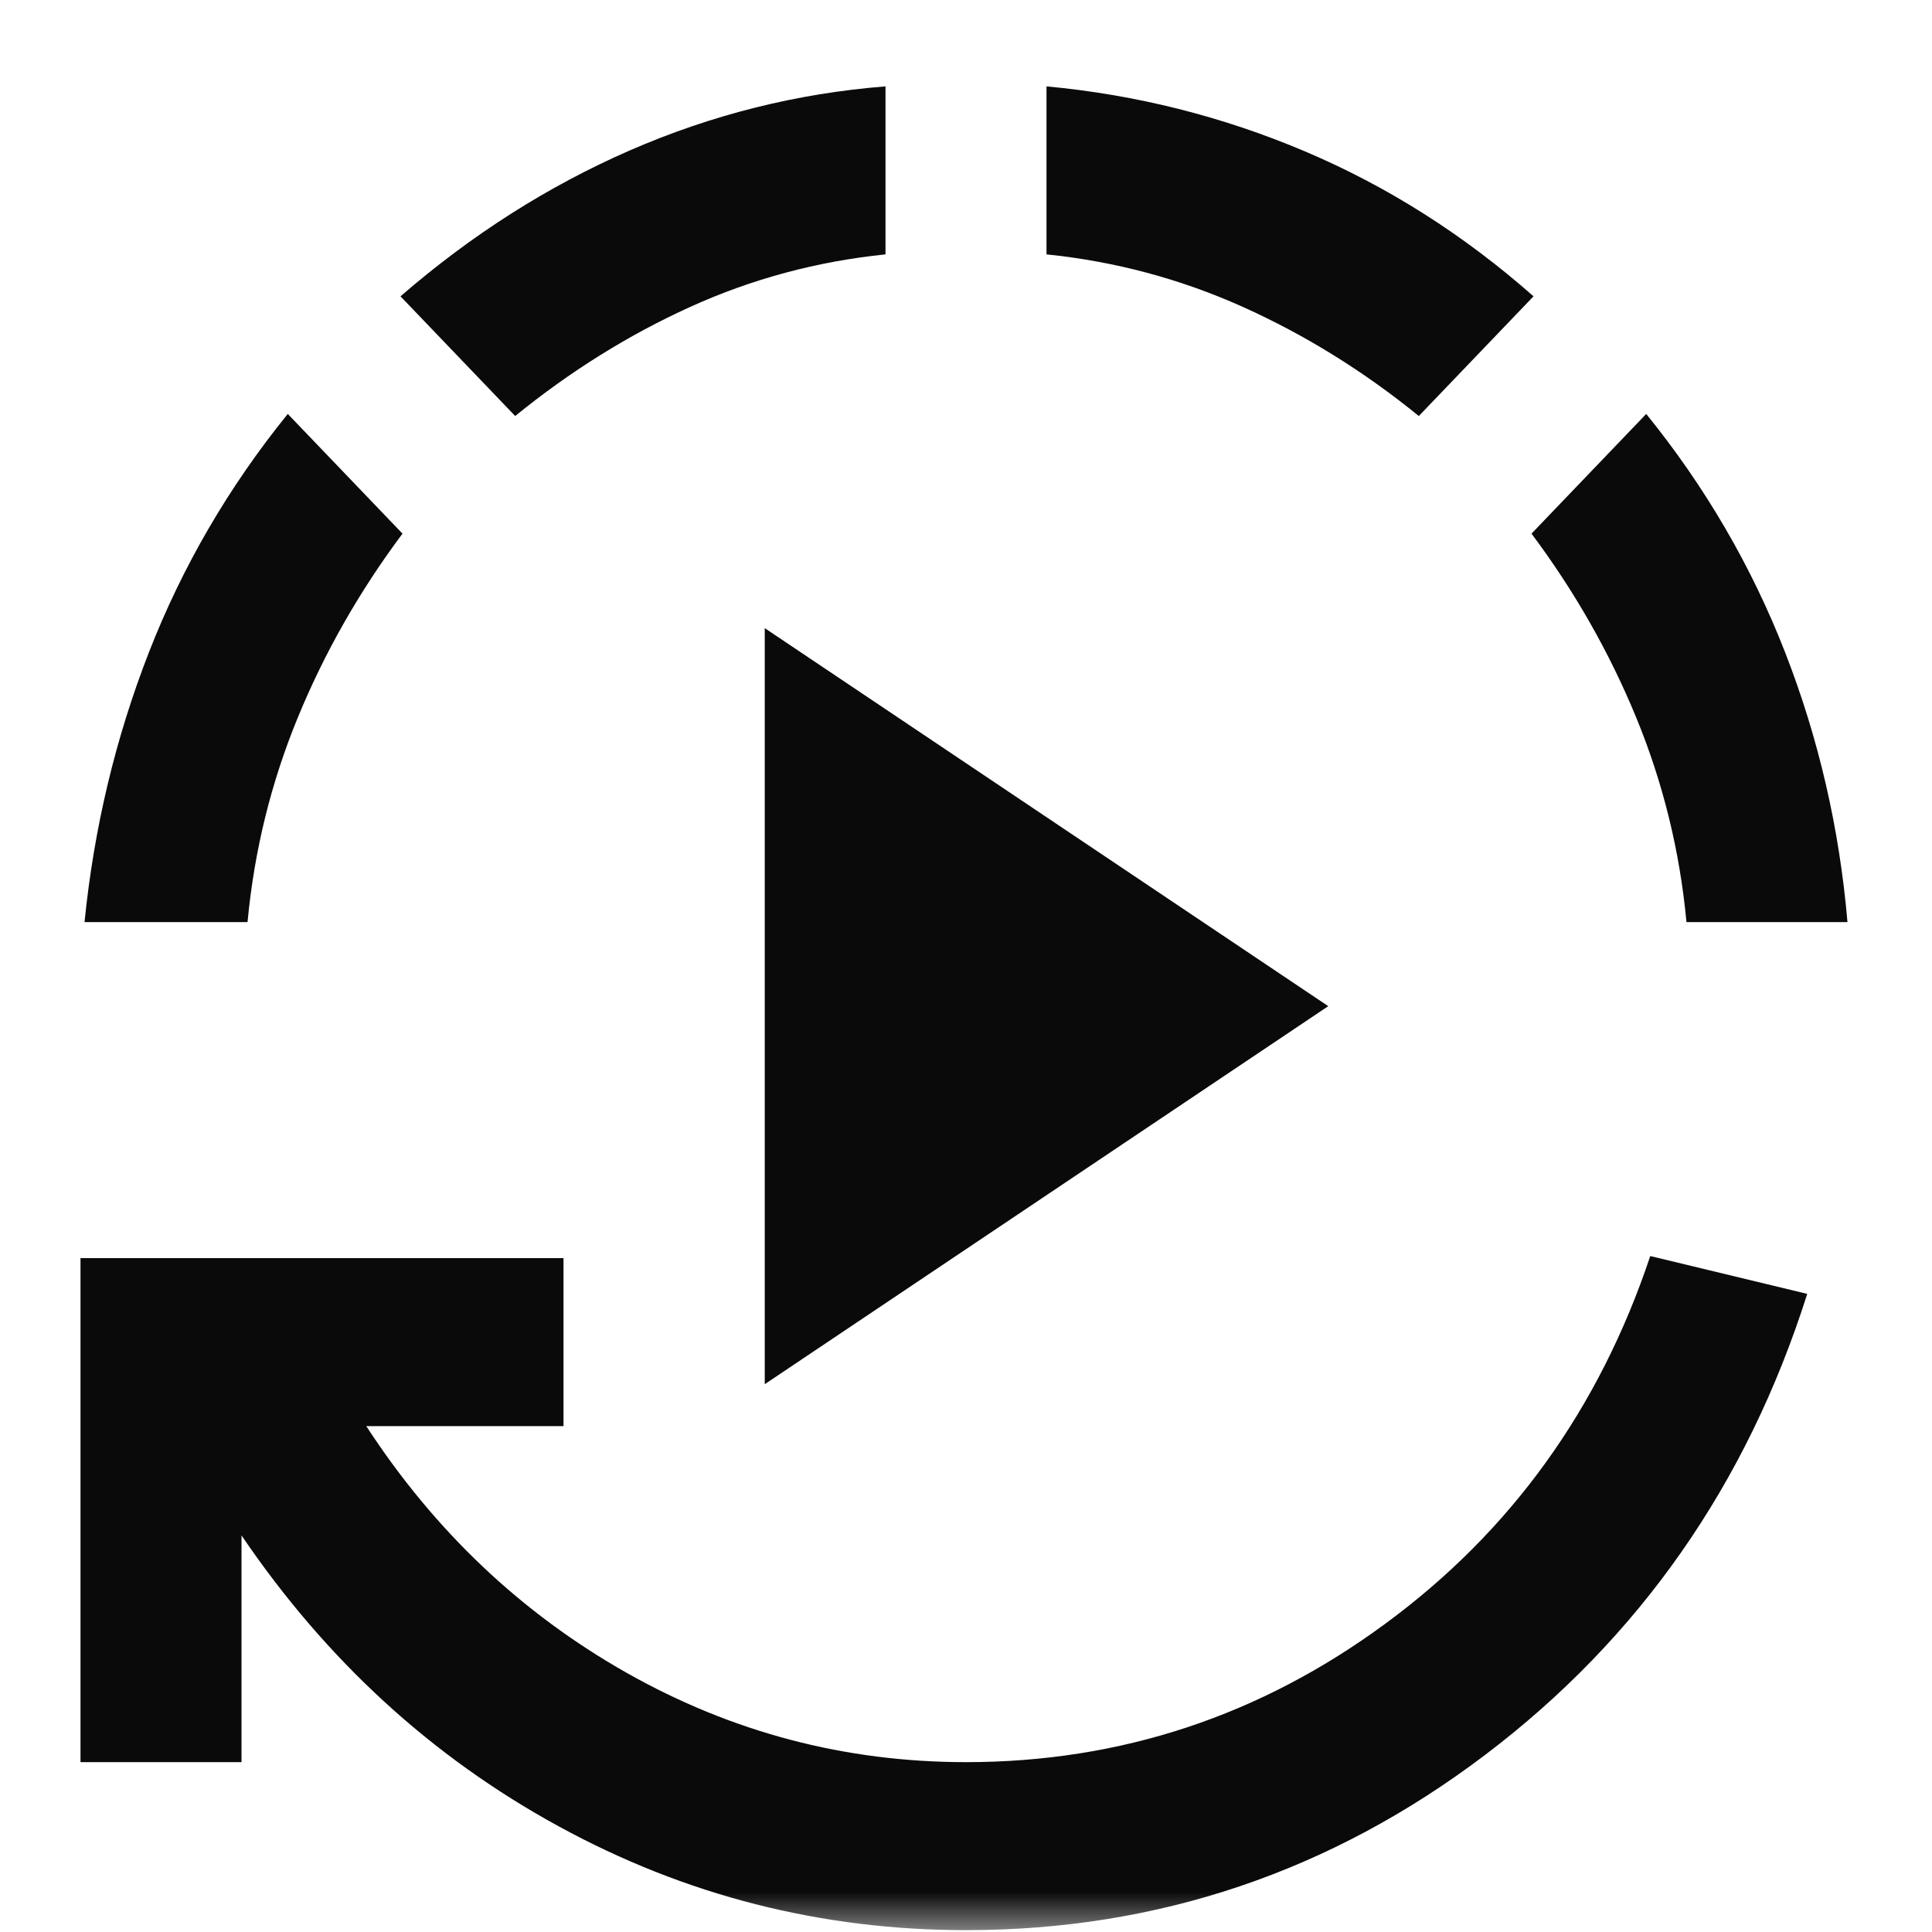 <svg width="24" height="24" viewBox="0 0 24 24" fill="none" xmlns="http://www.w3.org/2000/svg">
<mask id="mask0_98_12607" style="mask-type:alpha" maskUnits="userSpaceOnUse" x="0" y="0" width="24" height="24">
<rect width="24" height="24" fill="#D9D9D9"/>
</mask>
<g mask="url(#mask0_98_12607)">
<path d="M9.5 17.195V7.803L16.5 12.499L9.5 17.195ZM12 23.977C10.2 23.977 8.512 23.547 6.938 22.686C5.362 21.825 4.05 20.621 3 19.073V21.89H1V15.629H7V17.716H4.55C5.4 19.021 6.479 20.042 7.787 20.782C9.096 21.521 10.5 21.89 12 21.89C13.917 21.89 15.654 21.316 17.212 20.168C18.771 19.021 19.867 17.499 20.5 15.603L22.45 16.073C21.7 18.438 20.367 20.347 18.45 21.799C16.533 23.251 14.383 23.977 12 23.977ZM1.05 11.455C1.167 10.29 1.433 9.173 1.85 8.103C2.267 7.034 2.842 6.047 3.575 5.142L5 6.629C4.467 7.342 4.033 8.103 3.7 8.912C3.367 9.721 3.158 10.568 3.075 11.455H1.05ZM6.4 5.168L4.975 3.681C5.858 2.916 6.808 2.312 7.825 1.868C8.842 1.425 9.9 1.16 11 1.073V3.16C10.15 3.247 9.342 3.464 8.575 3.812C7.808 4.16 7.083 4.612 6.4 5.168ZM17.625 5.168C16.942 4.612 16.212 4.16 15.438 3.812C14.662 3.464 13.85 3.247 13 3.16V1.073C14.117 1.177 15.188 1.447 16.212 1.881C17.238 2.316 18.183 2.916 19.05 3.681L17.625 5.168ZM20.95 11.455C20.867 10.568 20.658 9.721 20.325 8.912C19.992 8.103 19.558 7.342 19.025 6.629L20.45 5.142C21.183 6.047 21.758 7.034 22.175 8.103C22.592 9.173 22.85 10.29 22.95 11.455H20.95Z" fill="#0A0A0B"/>
</g>
</svg>
